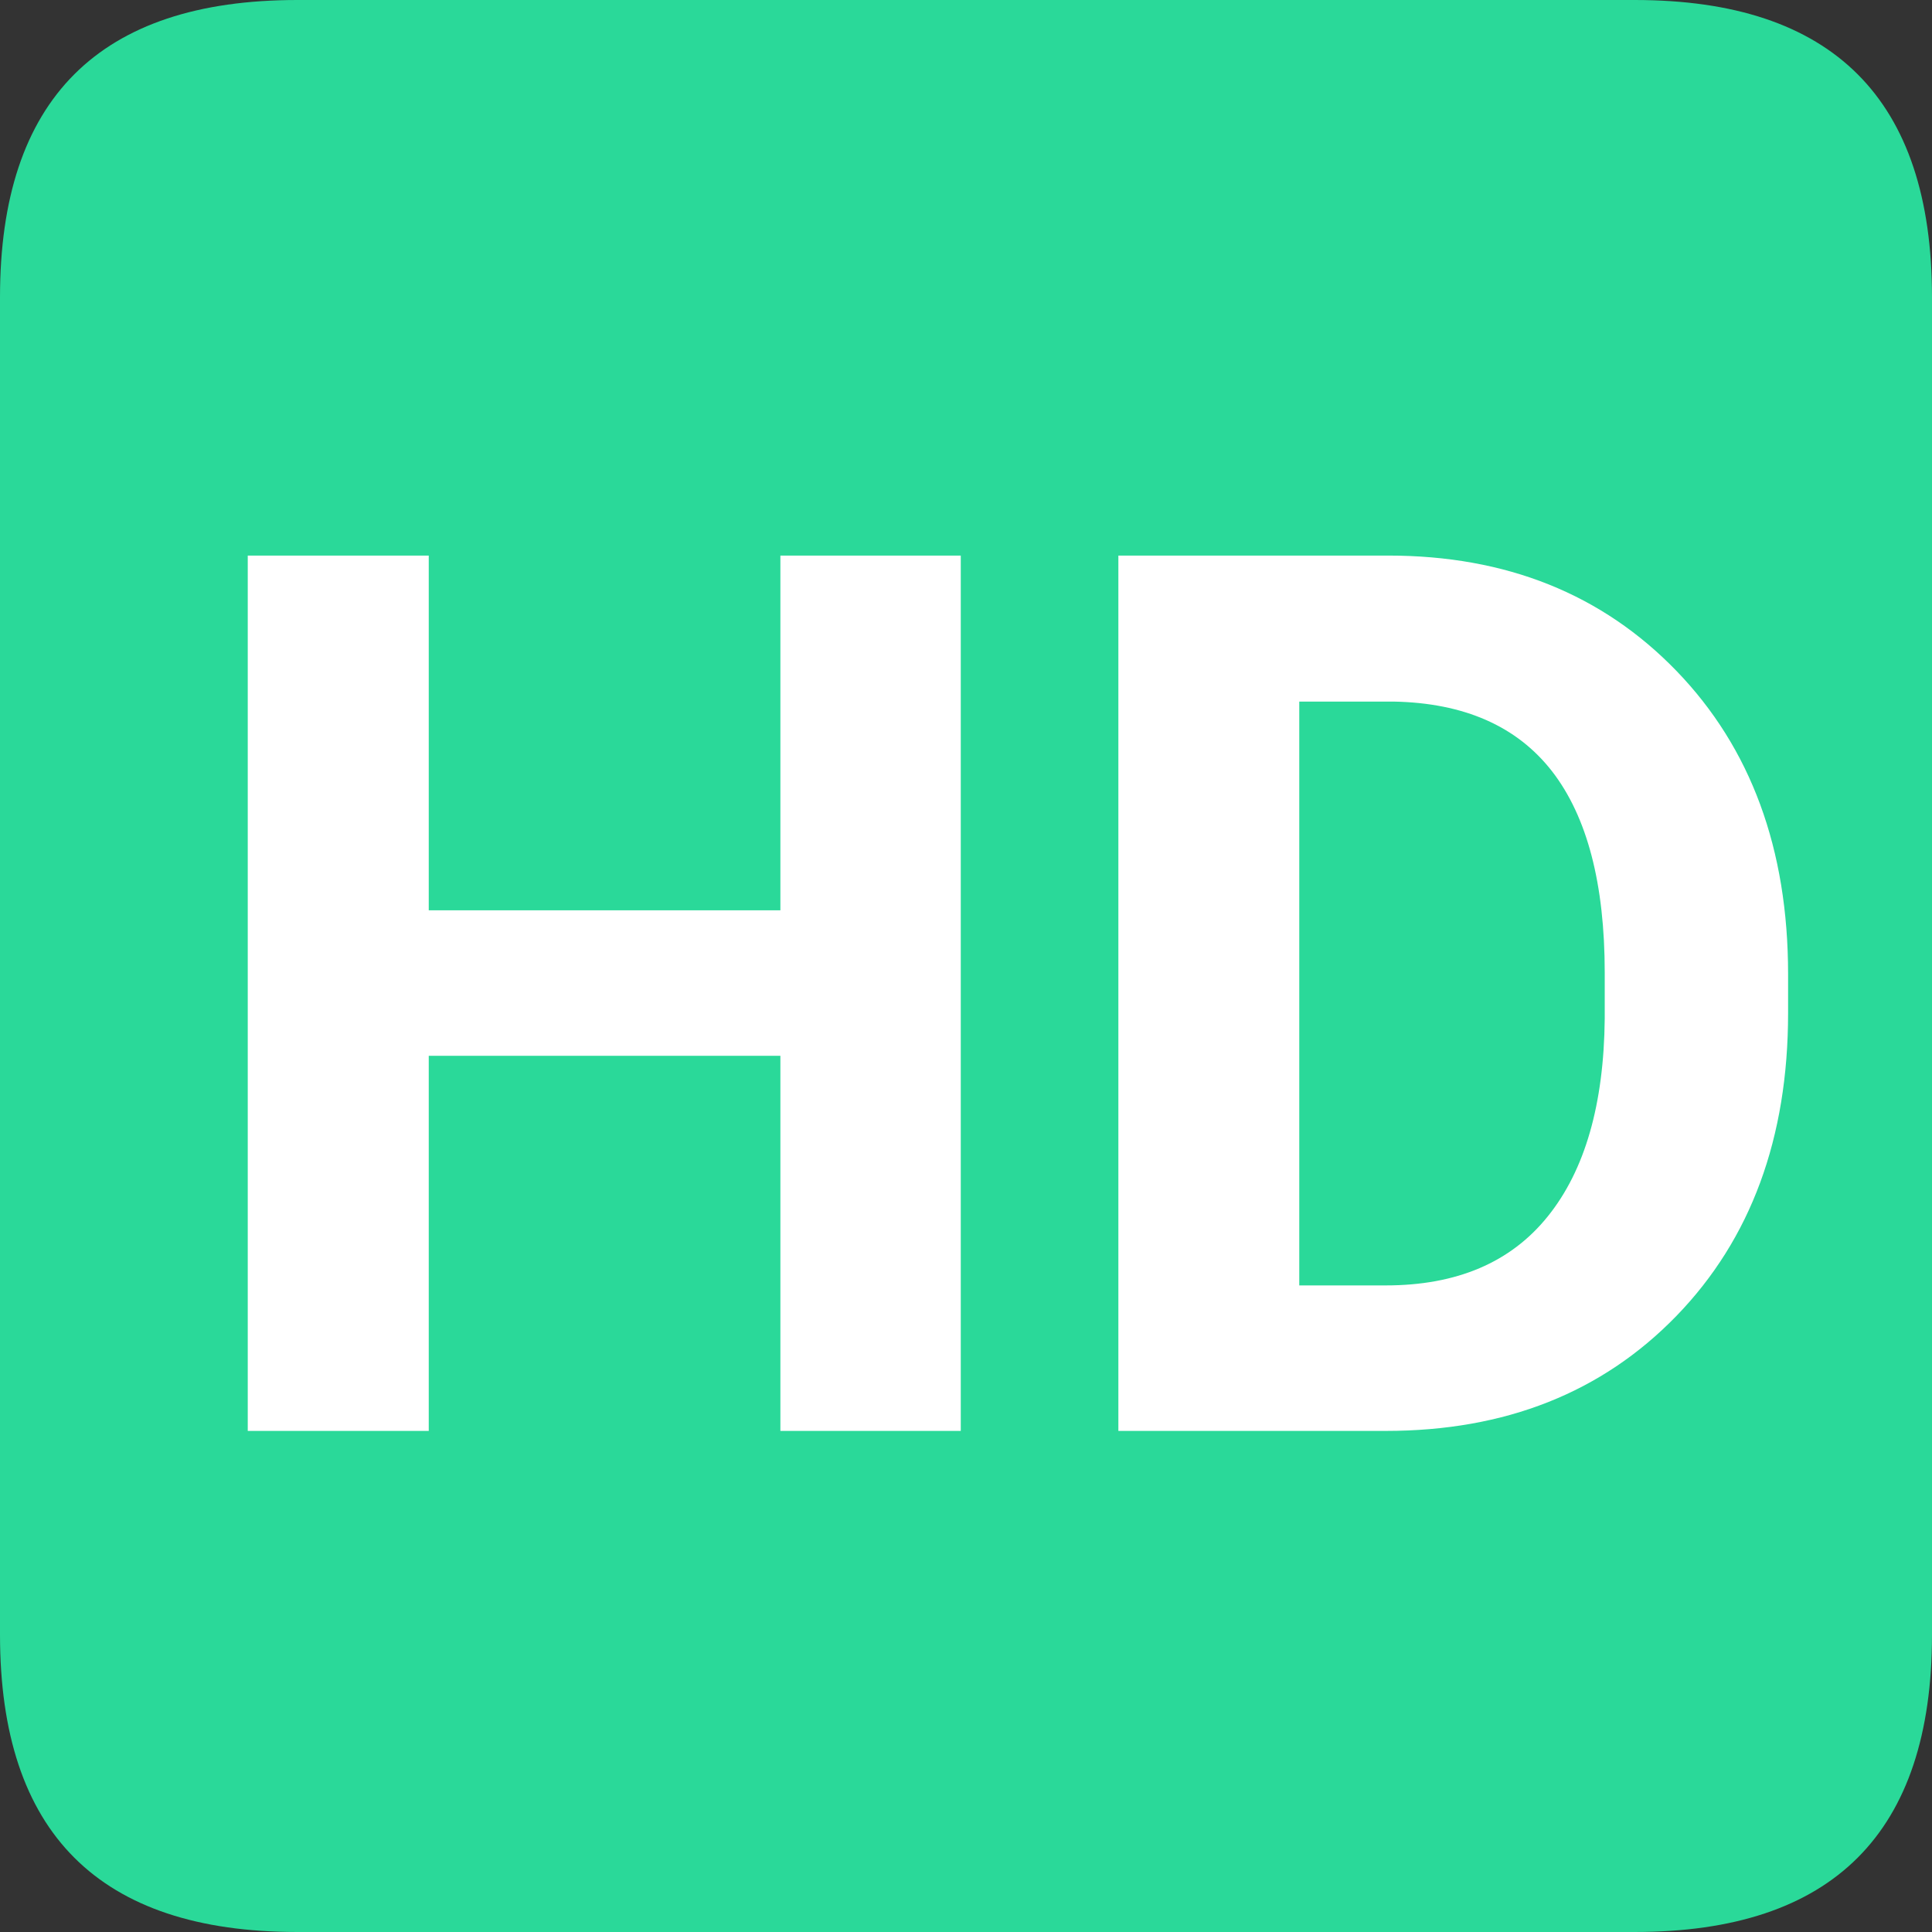 <?xml version="1.0" standalone="no"?><!DOCTYPE svg PUBLIC "-//W3C//DTD SVG 1.1//EN" "http://www.w3.org/Graphics/SVG/1.1/DTD/svg11.dtd"><svg t="1723393401313" class="icon" viewBox="0 0 1024 1024" version="1.1" xmlns="http://www.w3.org/2000/svg" p-id="2040" xmlns:xlink="http://www.w3.org/1999/xlink" width="256" height="256"><rect x="0" y="0" width="1024" height="1024" fill="#333333" stroke="none"/><path d="M0 0m157.538 0l708.923 0q157.538 0 157.538 157.538l0 708.923q0 157.538-157.538 157.538l-708.923 0q-157.538 0-157.538-157.538l0-708.923q0-157.538 157.538-157.538Z" fill="#2AD999" p-id="2041"></path><path d="M227.246 758.413v-198.827h186.374v198.827h95.607V294.464h-95.607v188.005H227.246V294.464H131.313v463.949h95.933z m507.293 0c63.303 0 114.641-20.34 154.07-61.019 39.374-40.679 59.115-94.139 59.115-160.432v-20.666c0-66.348-19.741-119.862-59.115-160.65C849.18 314.858 798.277 294.464 735.79 294.464h-143.03v463.949h141.779z m0-77.116h-45.9v-309.444h50.033c37.362 0.707 65.369 13.052 83.969 36.981 18.599 24.038 27.899 59.605 27.899 106.756v24.255c-0.435 45.465-10.496 80.379-30.129 104.798-19.633 24.473-48.293 36.655-85.927 36.655z" fill="#ffffff" p-id="2042"></path></svg>